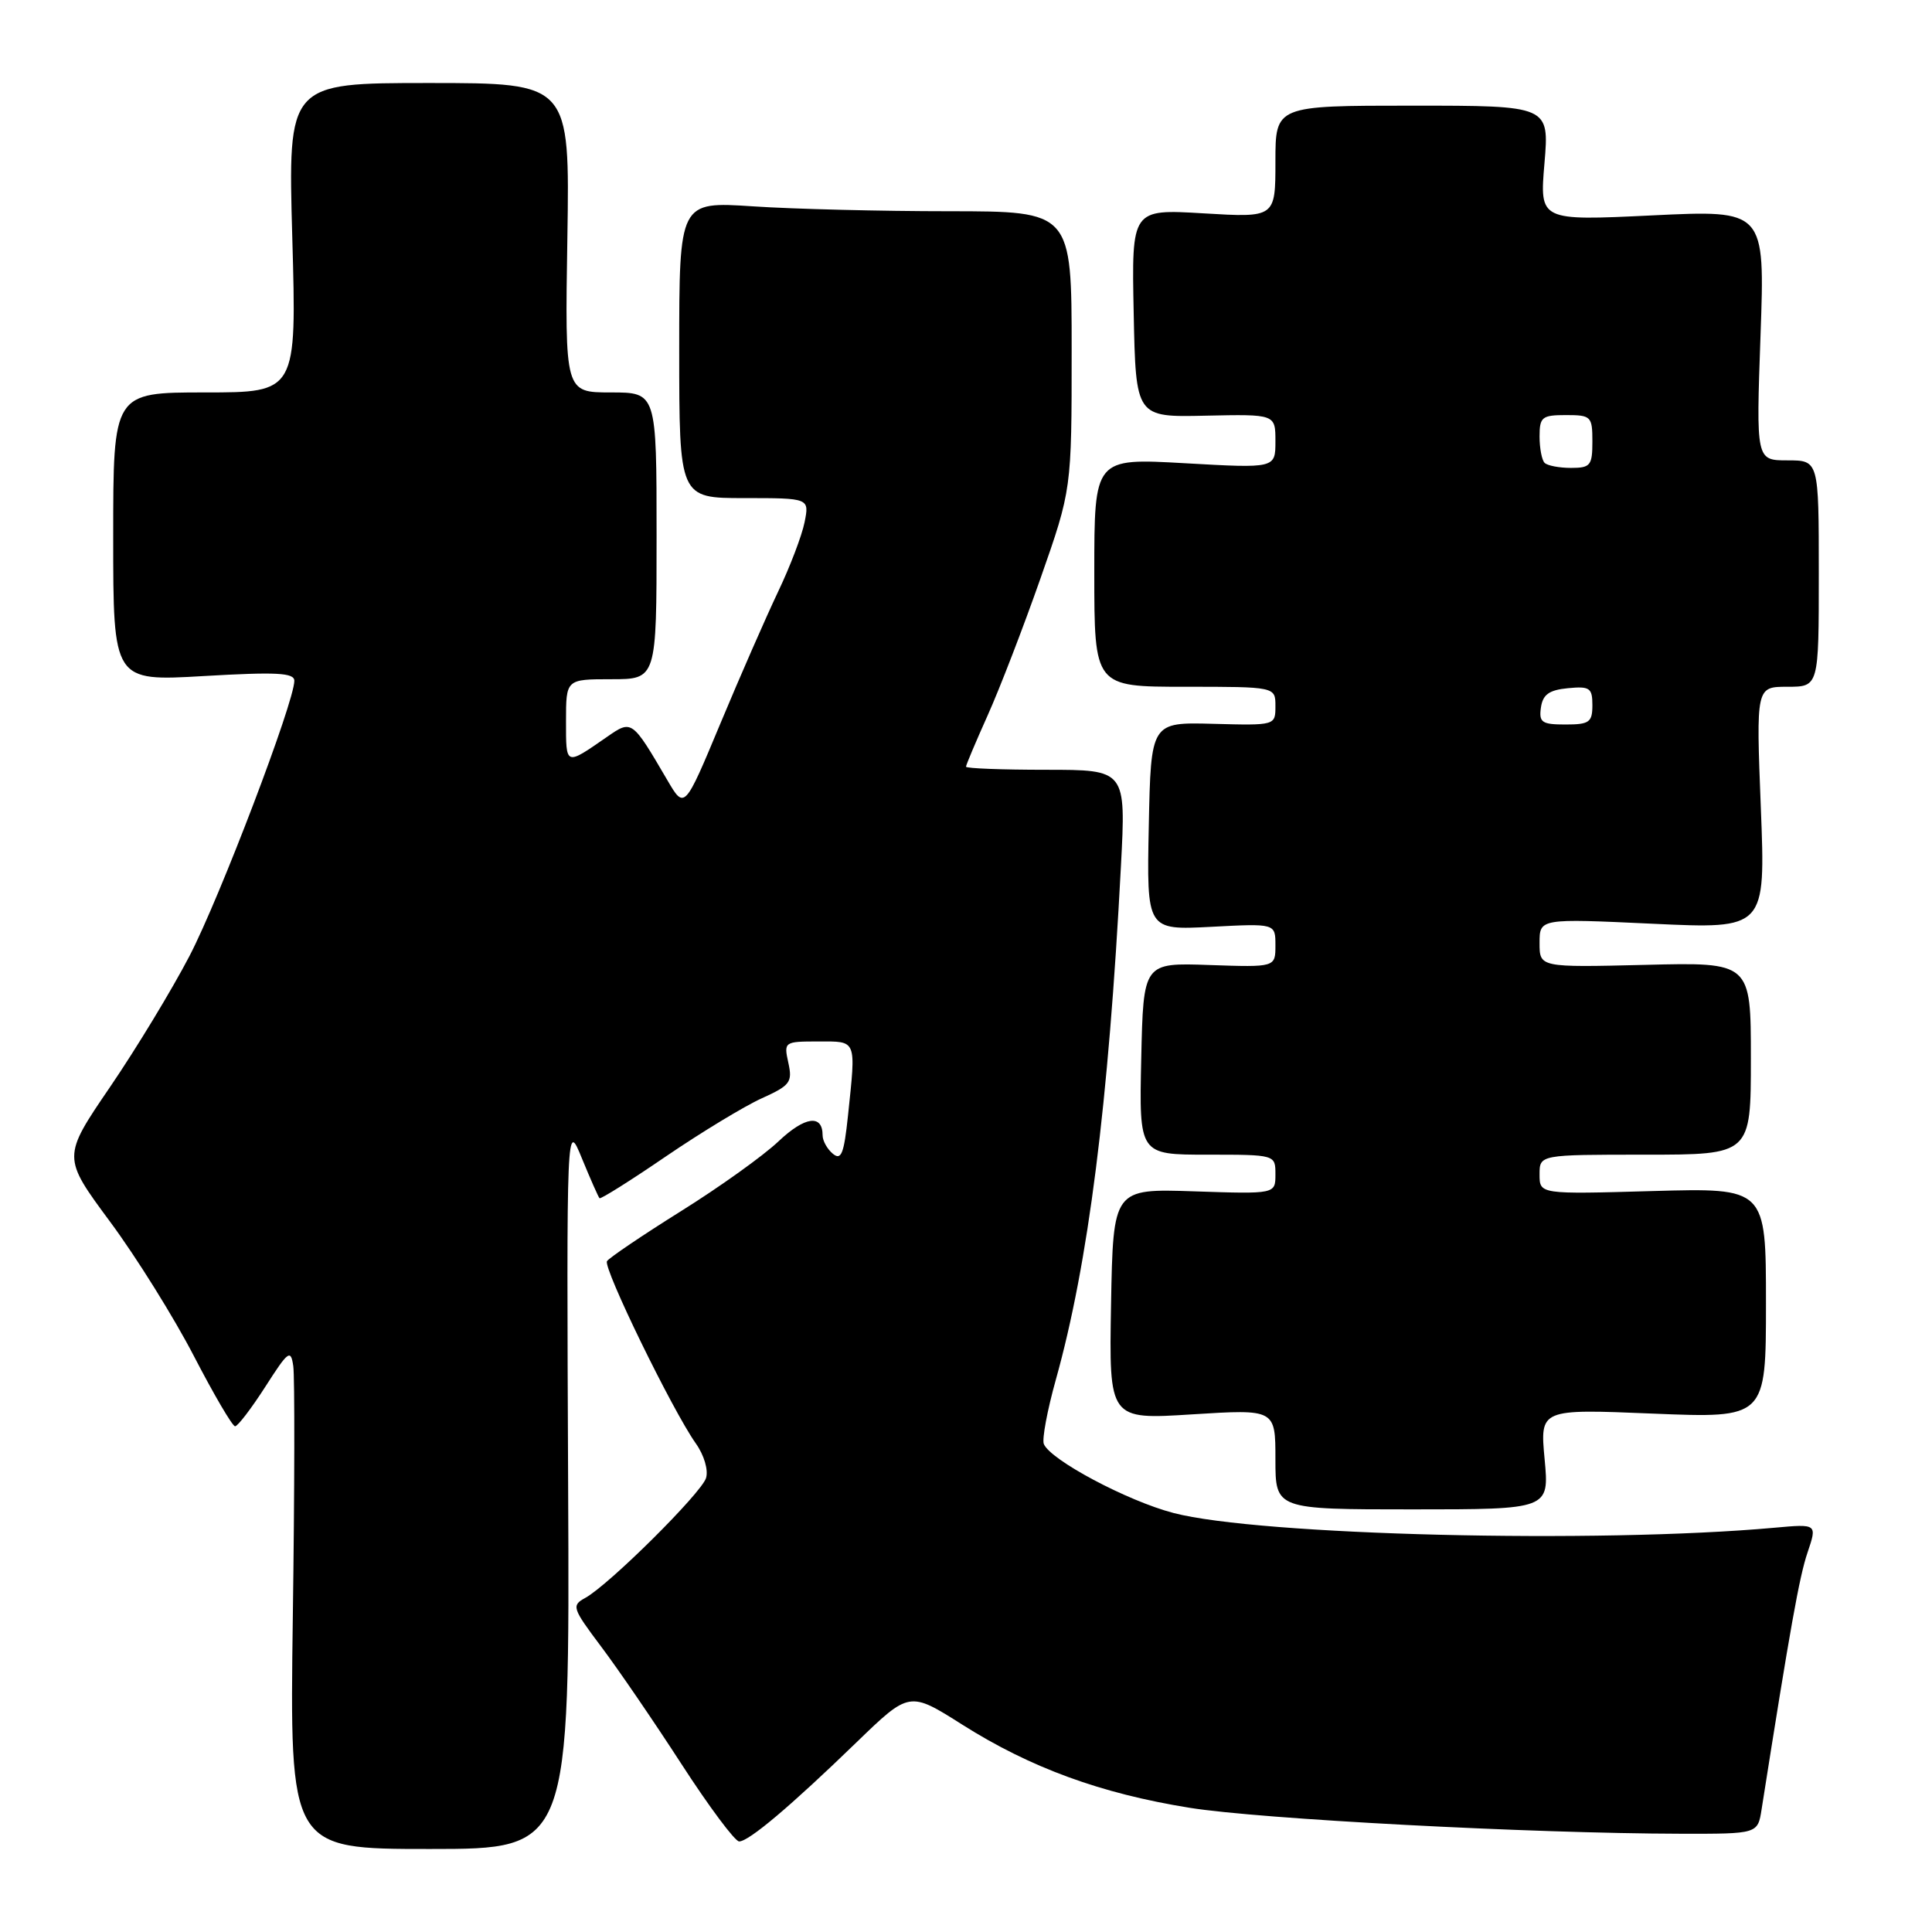 <?xml version="1.0" encoding="UTF-8" standalone="no"?>
<!DOCTYPE svg PUBLIC "-//W3C//DTD SVG 1.1//EN" "http://www.w3.org/Graphics/SVG/1.1/DTD/svg11.dtd" >
<svg xmlns="http://www.w3.org/2000/svg" xmlns:xlink="http://www.w3.org/1999/xlink" version="1.1" viewBox="0 0 256 256">
 <g >
 <path fill="currentColor"
d=" M 75.28 196.75 C 75.07 148.50 75.07 148.50 77.11 153.50 C 78.24 156.25 79.29 158.62 79.44 158.77 C 79.59 158.92 83.56 156.43 88.25 153.22 C 92.95 150.02 98.66 146.56 100.94 145.53 C 104.70 143.83 105.03 143.40 104.46 140.83 C 103.85 138.05 103.91 138.00 108.42 138.00 C 113.59 138.00 113.43 137.61 112.36 147.86 C 111.83 152.88 111.47 153.80 110.36 152.88 C 109.61 152.26 109.00 151.16 109.00 150.44 C 109.00 147.61 106.66 147.92 103.16 151.23 C 101.15 153.14 95.32 157.31 90.21 160.50 C 85.11 163.69 80.71 166.67 80.43 167.11 C 79.89 167.99 89.07 186.83 92.19 191.25 C 93.31 192.83 93.88 194.79 93.55 195.86 C 92.90 197.88 80.70 210.00 77.55 211.73 C 75.71 212.74 75.82 213.07 79.63 218.15 C 81.85 221.09 86.65 228.11 90.30 233.75 C 93.95 239.39 97.39 244.00 97.94 244.00 C 99.22 244.00 104.72 239.36 113.50 230.86 C 120.50 224.09 120.50 224.09 127.50 228.52 C 136.54 234.24 145.86 237.65 157.62 239.54 C 166.93 241.04 202.86 242.94 222.70 242.98 C 232.91 243.00 232.91 243.00 233.42 239.75 C 237.22 215.63 238.42 208.92 239.51 205.71 C 240.79 201.92 240.79 201.92 235.15 202.43 C 211.71 204.55 166.86 203.45 155.50 200.48 C 149.37 198.88 139.15 193.44 138.31 191.33 C 138.06 190.69 138.77 186.87 139.90 182.83 C 144.21 167.43 146.88 146.34 148.53 114.75 C 149.20 102.00 149.20 102.00 138.60 102.00 C 132.77 102.00 128.00 101.82 128.00 101.59 C 128.00 101.37 129.29 98.31 130.87 94.79 C 132.45 91.28 135.60 83.11 137.87 76.64 C 142.00 64.87 142.00 64.87 142.00 46.43 C 142.00 28.00 142.00 28.00 125.75 27.99 C 116.81 27.99 105.11 27.70 99.75 27.34 C 90.00 26.70 90.00 26.70 90.00 46.35 C 90.00 66.00 90.00 66.00 98.62 66.00 C 107.25 66.00 107.25 66.00 106.61 69.20 C 106.26 70.96 104.67 75.13 103.08 78.45 C 101.50 81.78 98.06 89.62 95.45 95.88 C 90.70 107.26 90.70 107.26 88.43 103.38 C 83.73 95.35 83.73 95.35 80.42 97.65 C 74.89 101.48 75.00 101.53 75.00 95.56 C 75.00 90.00 75.00 90.00 81.00 90.00 C 87.00 90.00 87.00 90.00 87.00 71.00 C 87.00 52.00 87.00 52.00 80.93 52.00 C 74.85 52.00 74.85 52.00 75.18 31.50 C 75.50 11.00 75.50 11.00 56.82 11.00 C 38.15 11.00 38.15 11.00 38.73 31.50 C 39.31 52.00 39.31 52.00 27.15 52.00 C 15.00 52.00 15.00 52.00 15.00 71.14 C 15.00 90.28 15.00 90.28 27.00 89.58 C 36.65 89.02 39.00 89.14 39.00 90.21 C 39.00 93.02 29.11 118.99 25.10 126.69 C 22.78 131.14 18.05 138.95 14.57 144.05 C 8.25 153.32 8.25 153.32 14.59 161.89 C 18.08 166.60 23.08 174.63 25.71 179.72 C 28.35 184.81 30.79 188.98 31.15 188.99 C 31.50 188.99 33.30 186.64 35.15 183.76 C 38.21 178.98 38.53 178.74 38.86 181.01 C 39.06 182.38 39.04 197.34 38.80 214.25 C 38.38 245.00 38.38 245.00 56.94 245.00 C 75.50 245.00 75.50 245.00 75.28 196.75 Z  M 204.67 193.35 C 204.05 186.69 204.05 186.69 219.02 187.31 C 234.00 187.92 234.00 187.92 234.00 172.66 C 234.00 157.40 234.00 157.40 219.00 157.82 C 204.00 158.25 204.00 158.25 204.00 155.62 C 204.00 153.00 204.00 153.00 218.00 153.00 C 232.00 153.00 232.00 153.00 232.00 140.25 C 232.00 127.50 232.00 127.50 218.00 127.85 C 204.00 128.19 204.00 128.19 204.00 124.95 C 204.00 121.70 204.00 121.70 218.98 122.40 C 233.95 123.10 233.95 123.10 233.32 107.05 C 232.69 91.00 232.69 91.00 236.84 91.00 C 241.00 91.00 241.00 91.00 241.00 76.00 C 241.00 61.00 241.00 61.00 236.85 61.00 C 232.69 61.00 232.69 61.00 233.28 44.41 C 233.87 27.82 233.87 27.82 218.94 28.54 C 204.00 29.26 204.00 29.26 204.65 21.63 C 205.29 14.00 205.29 14.00 187.15 14.00 C 169.00 14.00 169.00 14.00 169.00 21.42 C 169.00 28.84 169.00 28.84 159.47 28.27 C 149.94 27.70 149.94 27.70 150.22 41.50 C 150.50 55.29 150.50 55.29 159.75 55.08 C 169.00 54.88 169.00 54.88 169.00 58.47 C 169.00 62.06 169.00 62.06 157.00 61.38 C 145.00 60.70 145.00 60.70 145.00 75.85 C 145.00 91.00 145.00 91.00 157.00 91.00 C 169.00 91.00 169.00 91.00 169.00 93.56 C 169.00 96.13 168.99 96.13 160.75 95.91 C 152.50 95.69 152.50 95.69 152.22 109.47 C 151.94 123.25 151.94 123.25 160.47 122.81 C 169.00 122.36 169.00 122.36 169.00 125.26 C 169.00 128.17 169.00 128.17 160.25 127.87 C 151.50 127.56 151.50 127.56 151.22 140.28 C 150.94 153.00 150.94 153.00 159.97 153.00 C 169.00 153.00 169.00 153.00 169.00 155.61 C 169.00 158.22 169.00 158.22 158.25 157.86 C 147.50 157.50 147.50 157.50 147.22 172.81 C 146.95 188.11 146.95 188.11 157.97 187.41 C 169.00 186.72 169.00 186.72 169.00 193.36 C 169.00 200.00 169.00 200.00 187.14 200.00 C 205.29 200.00 205.29 200.00 204.67 193.35 Z  M 204.18 93.75 C 204.43 92.03 205.26 91.43 207.75 91.19 C 210.65 90.91 211.00 91.15 211.00 93.44 C 211.00 95.71 210.59 96.00 207.43 96.00 C 204.30 96.00 203.90 95.72 204.18 93.75 Z  M 204.67 61.33 C 204.30 60.97 204.00 59.39 204.00 57.83 C 204.00 55.26 204.32 55.00 207.50 55.00 C 210.83 55.00 211.00 55.17 211.00 58.50 C 211.00 61.68 210.74 62.00 208.17 62.00 C 206.61 62.00 205.03 61.70 204.67 61.33 Z "/>
</g>
</svg>